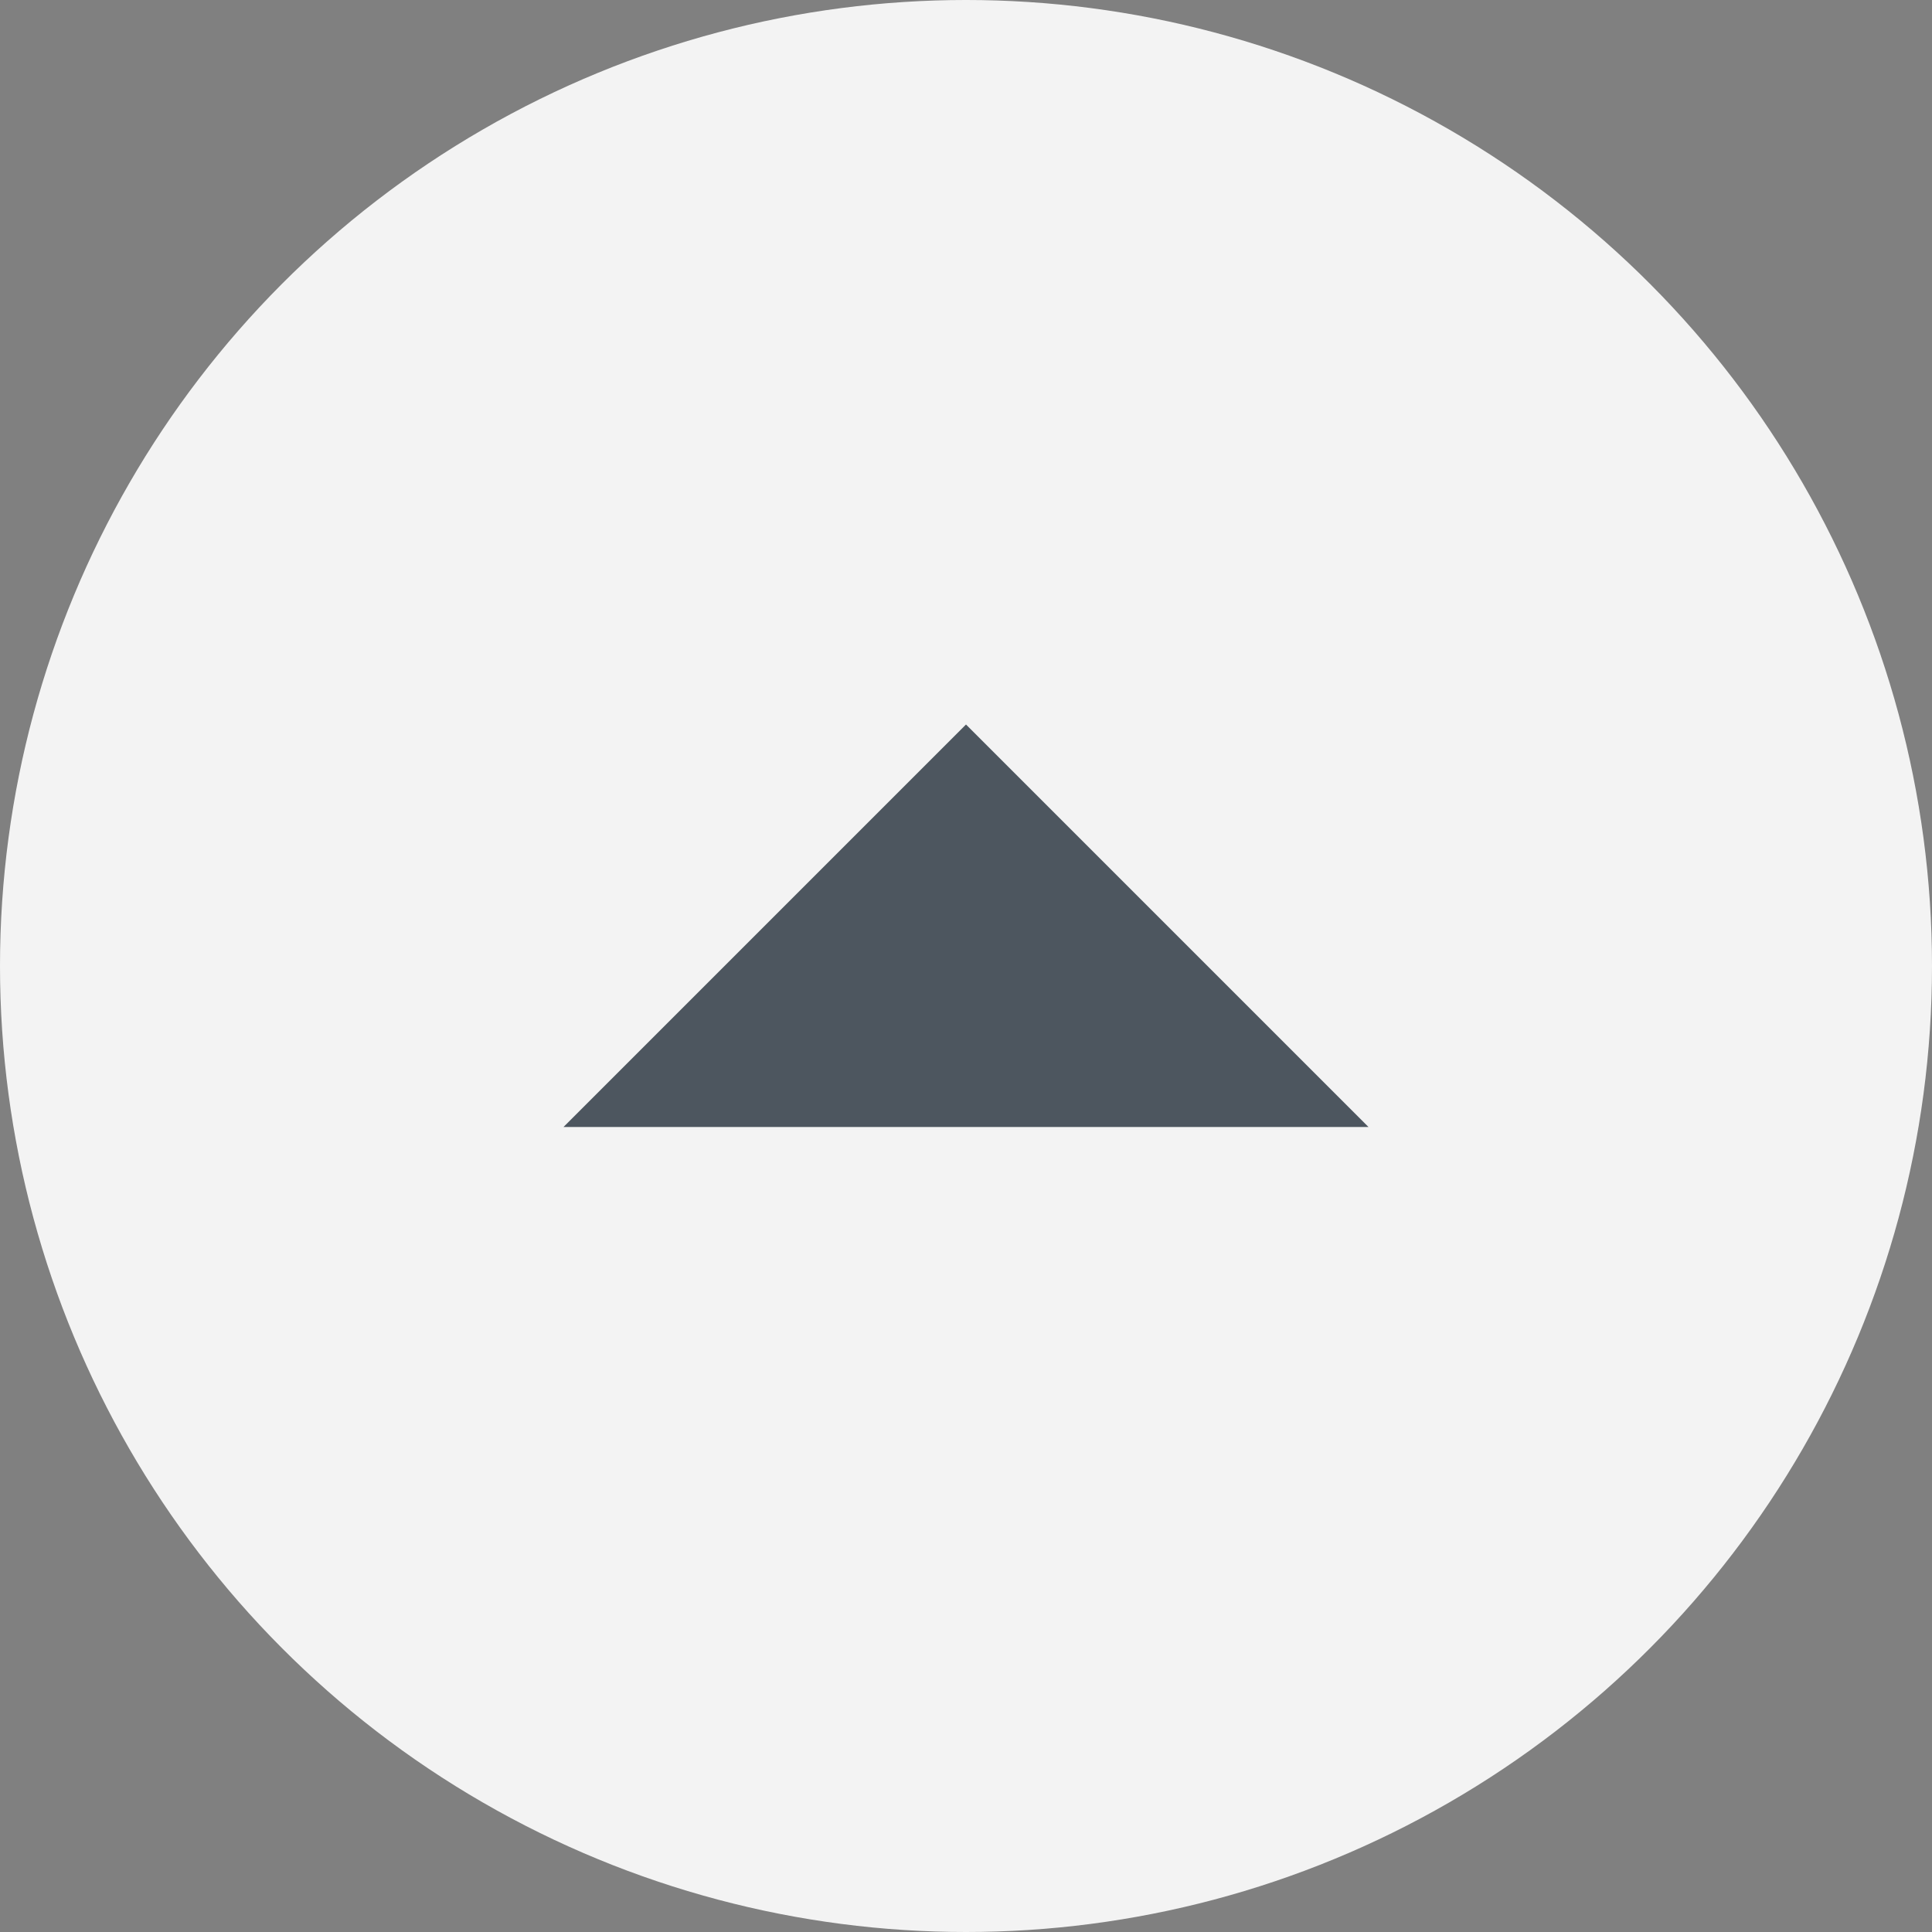 <svg width="24" height="24" viewBox="0 0 24 24" fill="none" xmlns="http://www.w3.org/2000/svg">
<rect x="0" y="0" width="24" height="24" fill="#808080" stroke="none"/>
<circle r="12" transform="matrix(1 0 0 -1 12 12)" fill="#F3F3F3"/>
<path d="M12 9L7 14H17L12 9Z" fill="#4D565F"/>
</svg>
